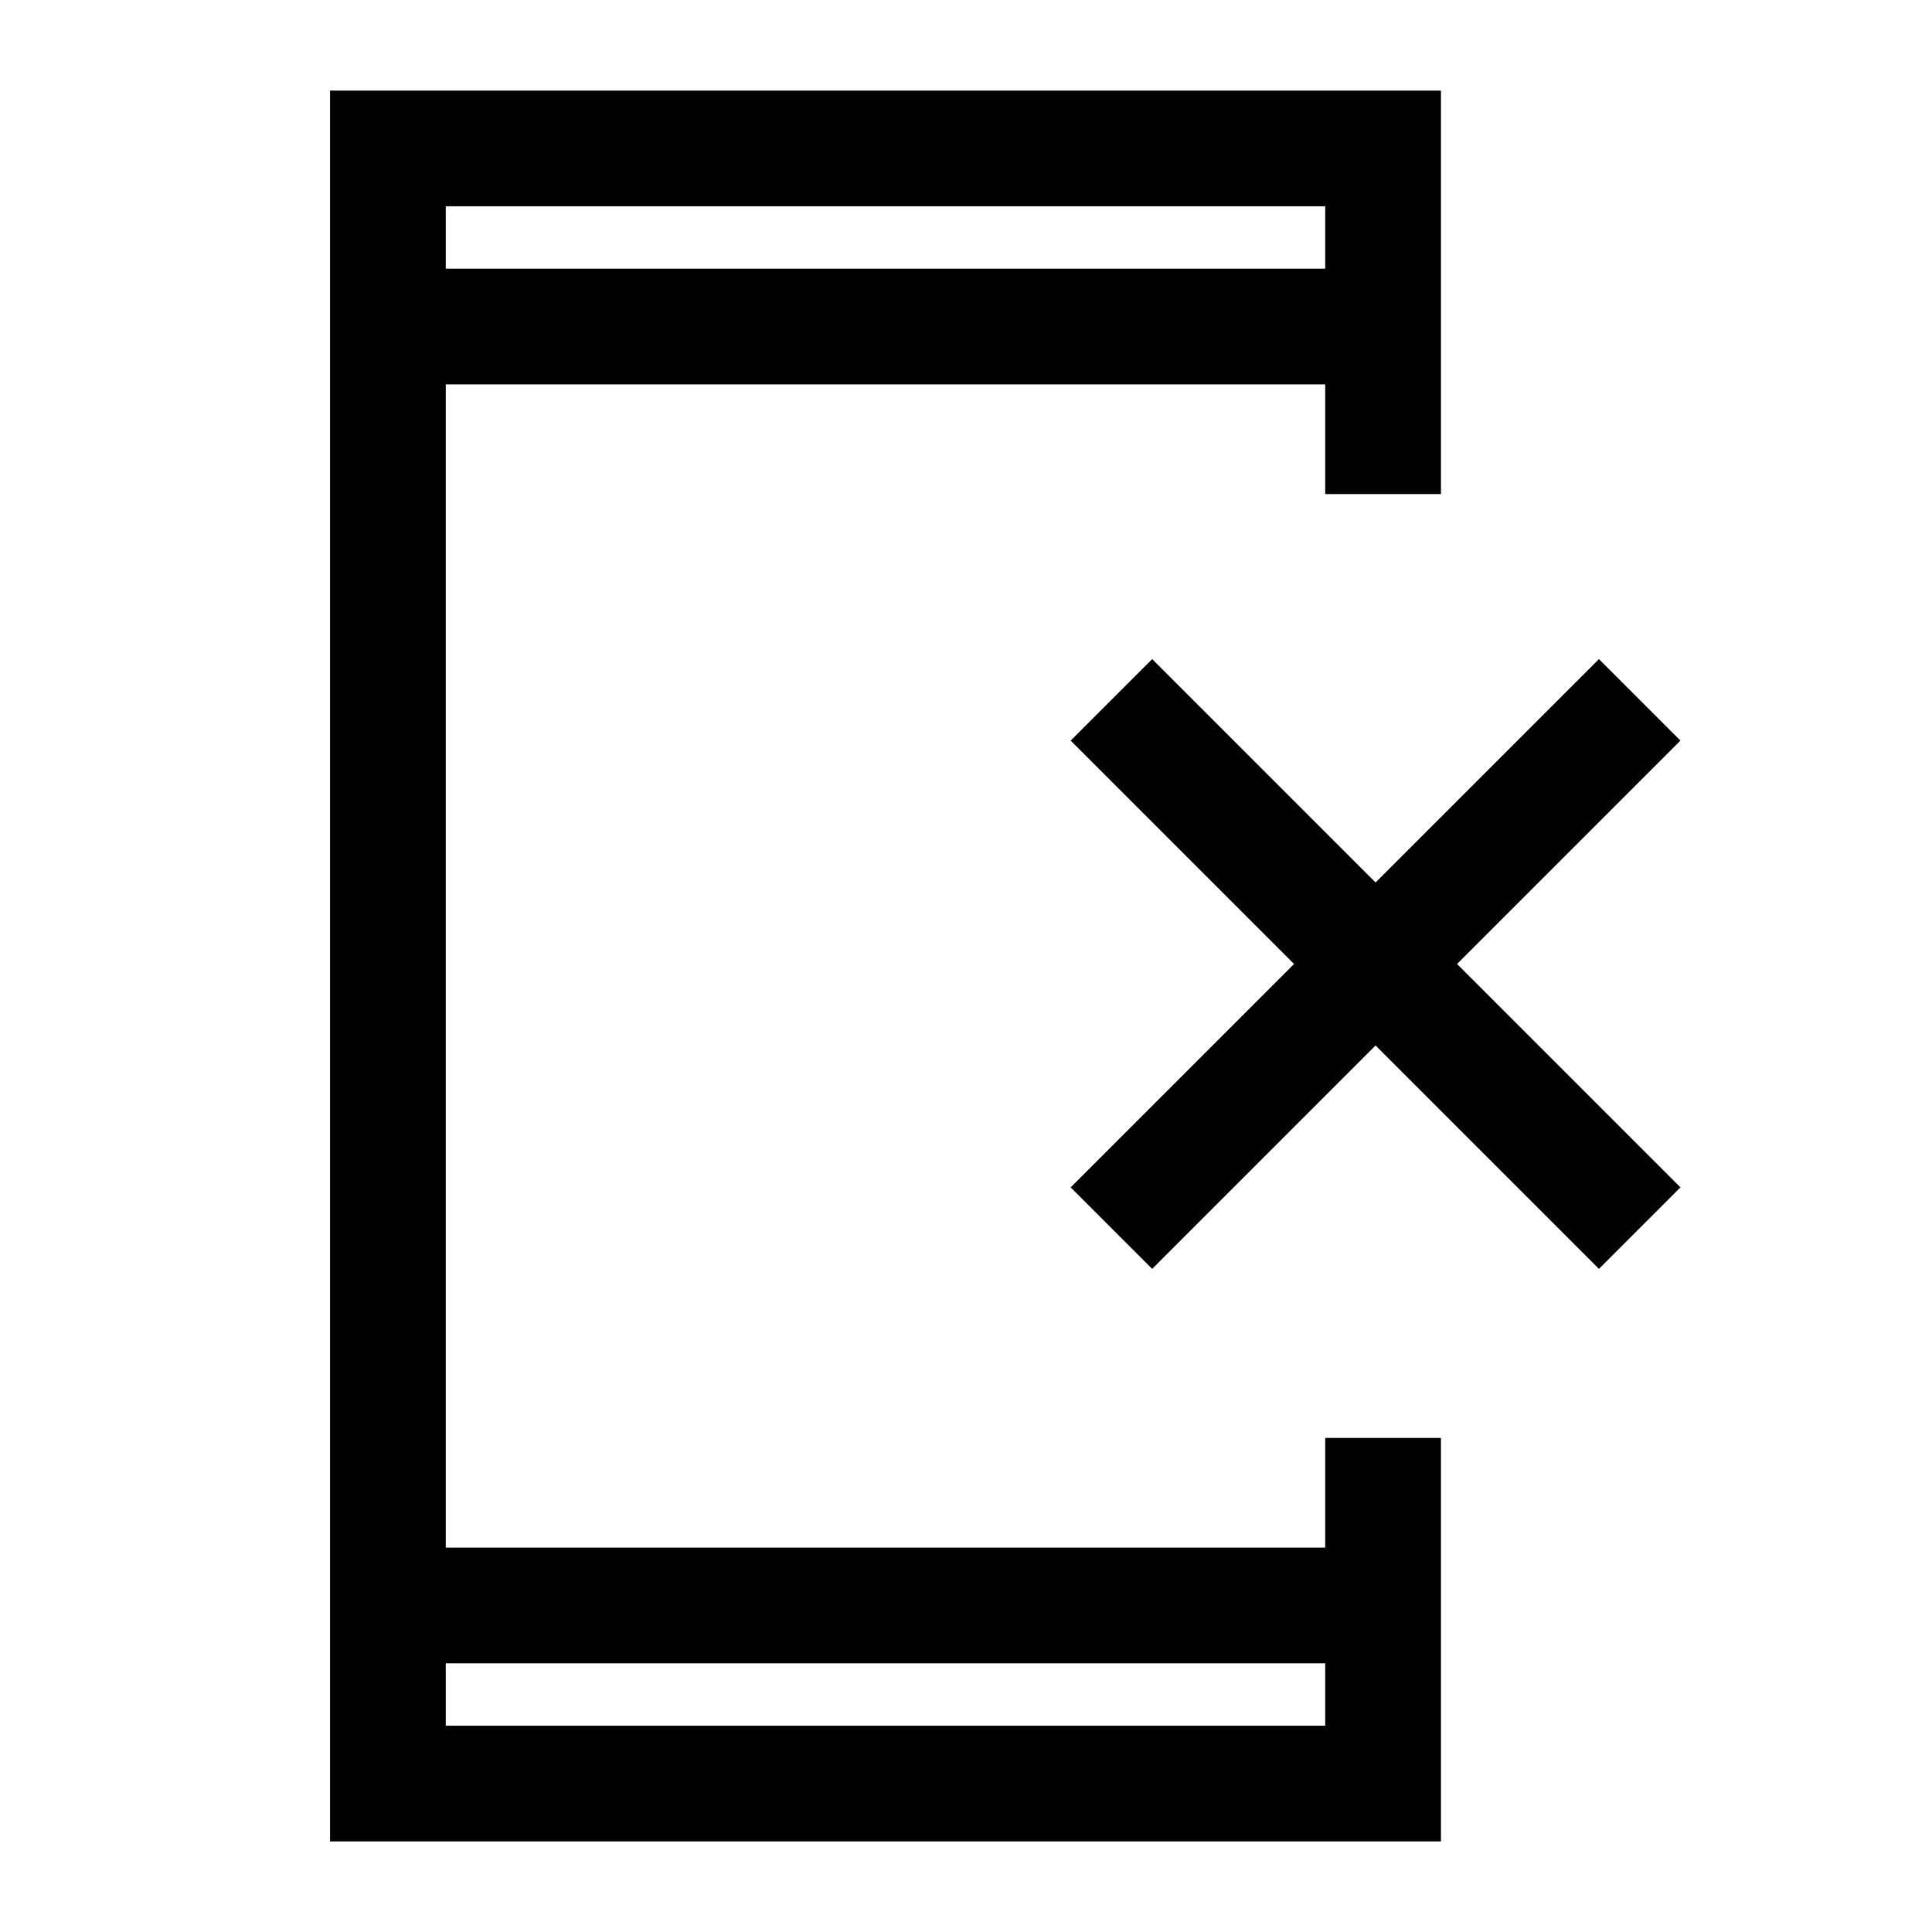 <svg xmlns="http://www.w3.org/2000/svg" height="48" viewBox="0 -960 960 960" width="48"><path d="M164-45v-870h552v200.5h-57.5V-769h-437v578h437v-54.5H716V-45H164Zm57.5-88.5v31h437v-31h-437Zm0-693h437v-31h-437v31Zm0 0v-31 31Zm0 693v31-31Zm351-196L532-370l111-111-111-111 40.5-40.5 111 111 111-111L835-592 724-481l111 111-40.5 40.5-111-111-111 111Z"/></svg>